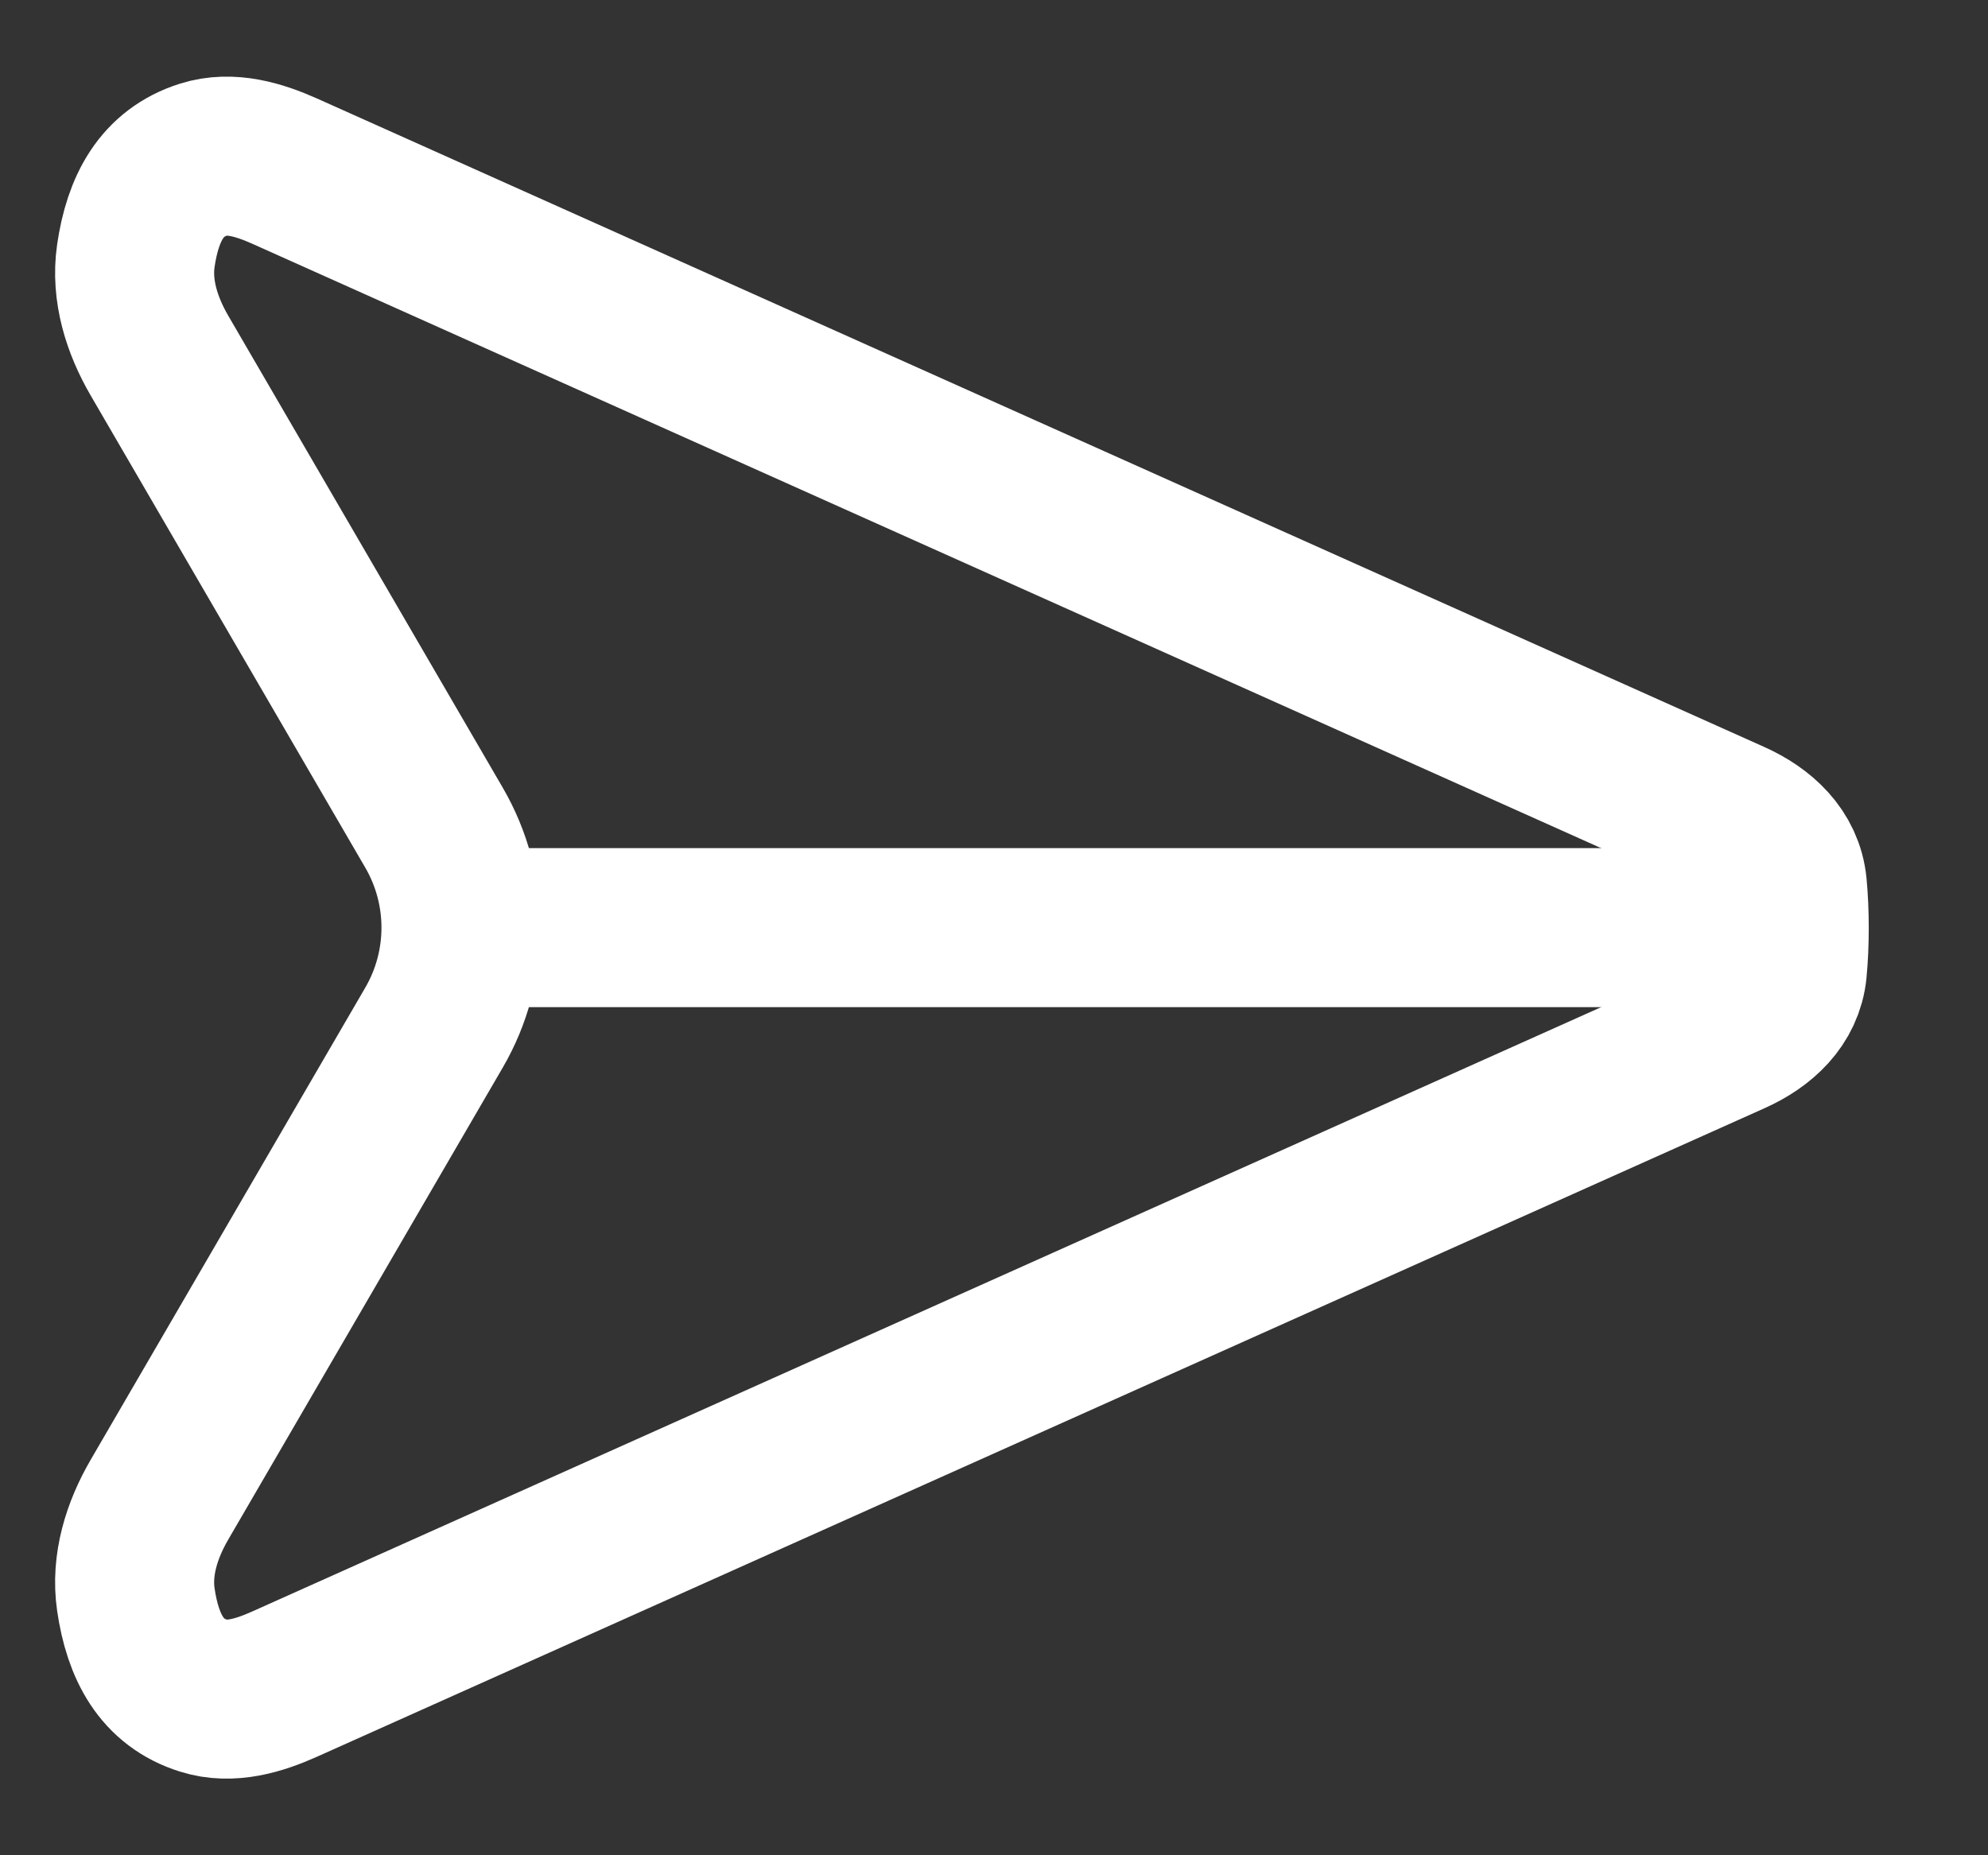 <svg width="15" height="14" viewBox="0 0 15 14" fill="none" xmlns="http://www.w3.org/2000/svg">
<rect x="0" y="0" width="15" height="14" fill="#333333" stroke="none"/>
<path d="M1.203 11.317L3.275 7.754C3.546 7.288 3.546 6.712 3.275 6.246L1.203 2.683C1.07 2.454 0.987 2.192 1.025 1.93C1.078 1.568 1.221 1.304 1.537 1.204C1.739 1.14 1.954 1.205 2.147 1.291L13.066 6.184C13.285 6.282 13.463 6.446 13.486 6.684C13.505 6.882 13.505 7.124 13.486 7.321C13.463 7.556 13.287 7.717 13.071 7.814L2.146 12.709C1.954 12.795 1.739 12.86 1.537 12.796C1.221 12.697 1.078 12.432 1.025 12.07C0.987 11.808 1.07 11.546 1.203 11.317Z" stroke="white" stroke-width="1.2" stroke-linecap="round"/>
<path d="M13.334 7L3.916 7" stroke="white" stroke-width="1.2" stroke-linecap="round"/>
</svg>
